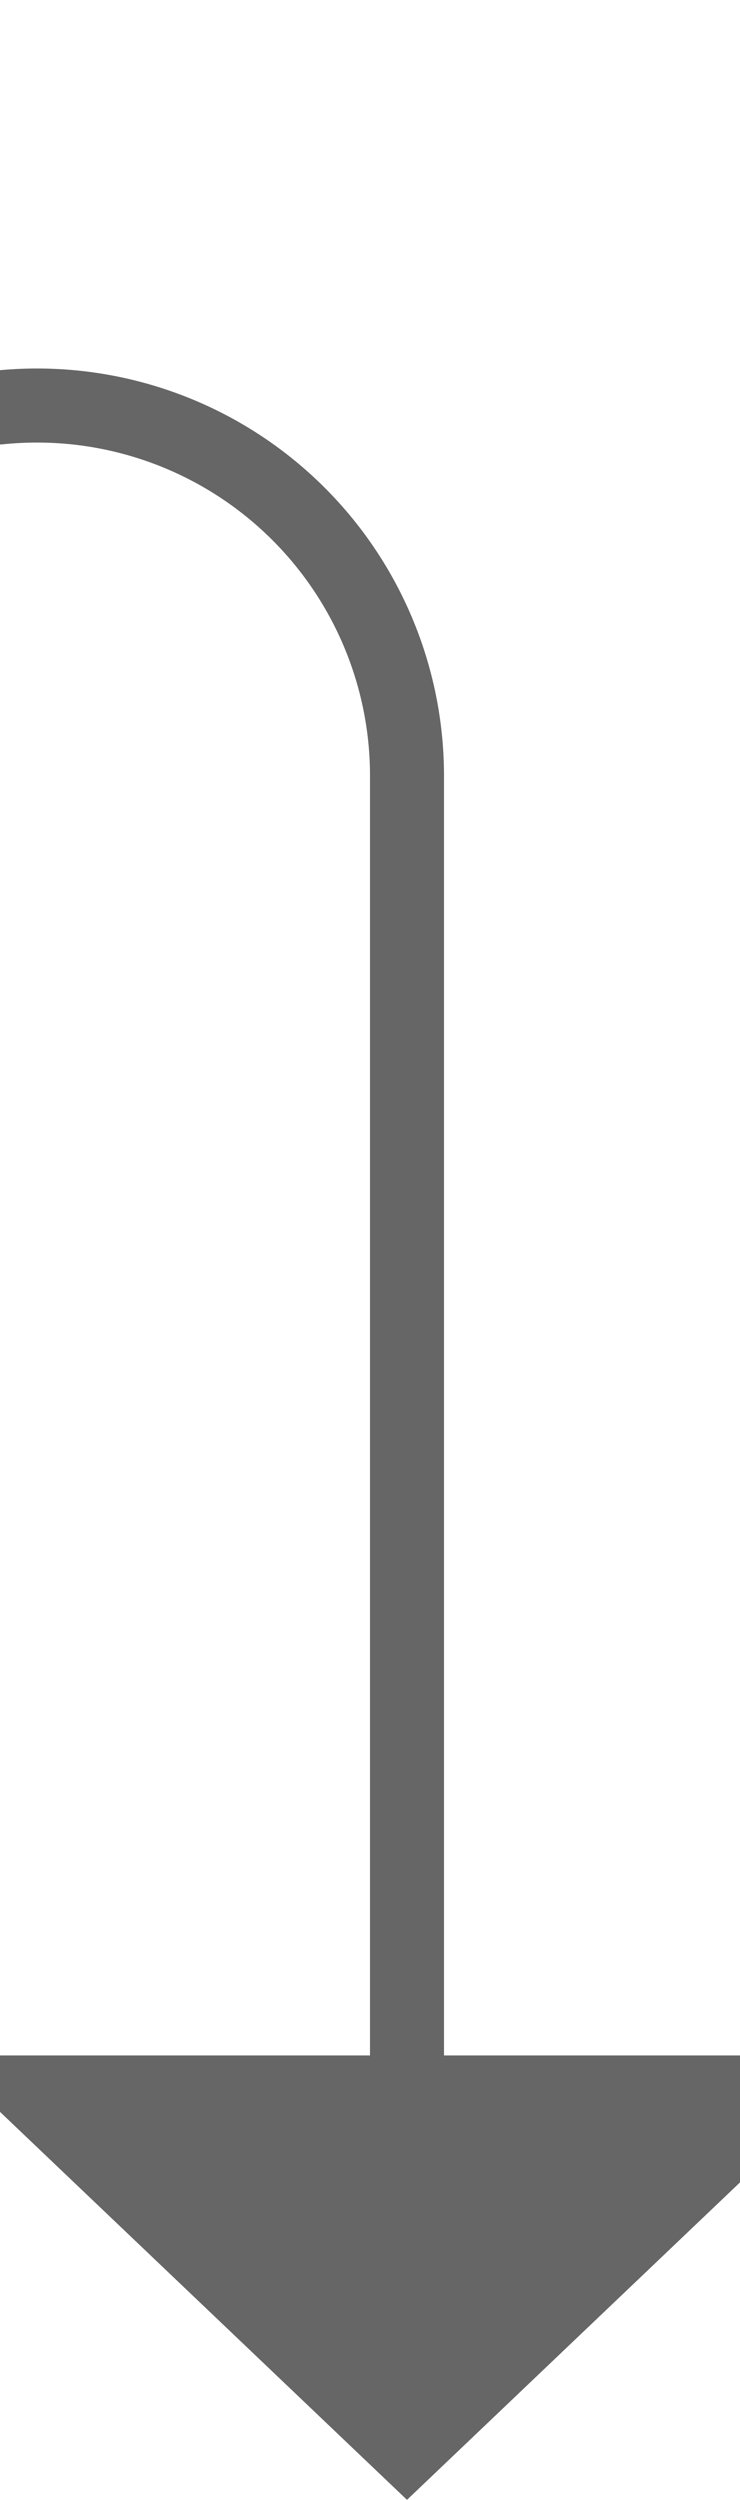 ﻿<?xml version="1.0" encoding="utf-8"?>
<svg version="1.1" xmlns:xlink="http://www.w3.org/1999/xlink" width="10px" height="33.75px" preserveAspectRatio="xMidYMin meet" viewBox="683 462.25  8 33.75" xmlns="http://www.w3.org/2000/svg">
  <path d="M 263.5 425  L 263.5 462.25  A 5 5 0 0 0 268.5 467.75 L 682 467.75  A 5 5 0 0 1 687.5 472.75 L 687.5 491  " stroke-width="1" stroke="#666666" fill="none" />
  <path d="M 681.2 490  L 687.5 496  L 693.8 490  L 681.2 490  Z " fill-rule="nonzero" fill="#666666" stroke="none" />
</svg>